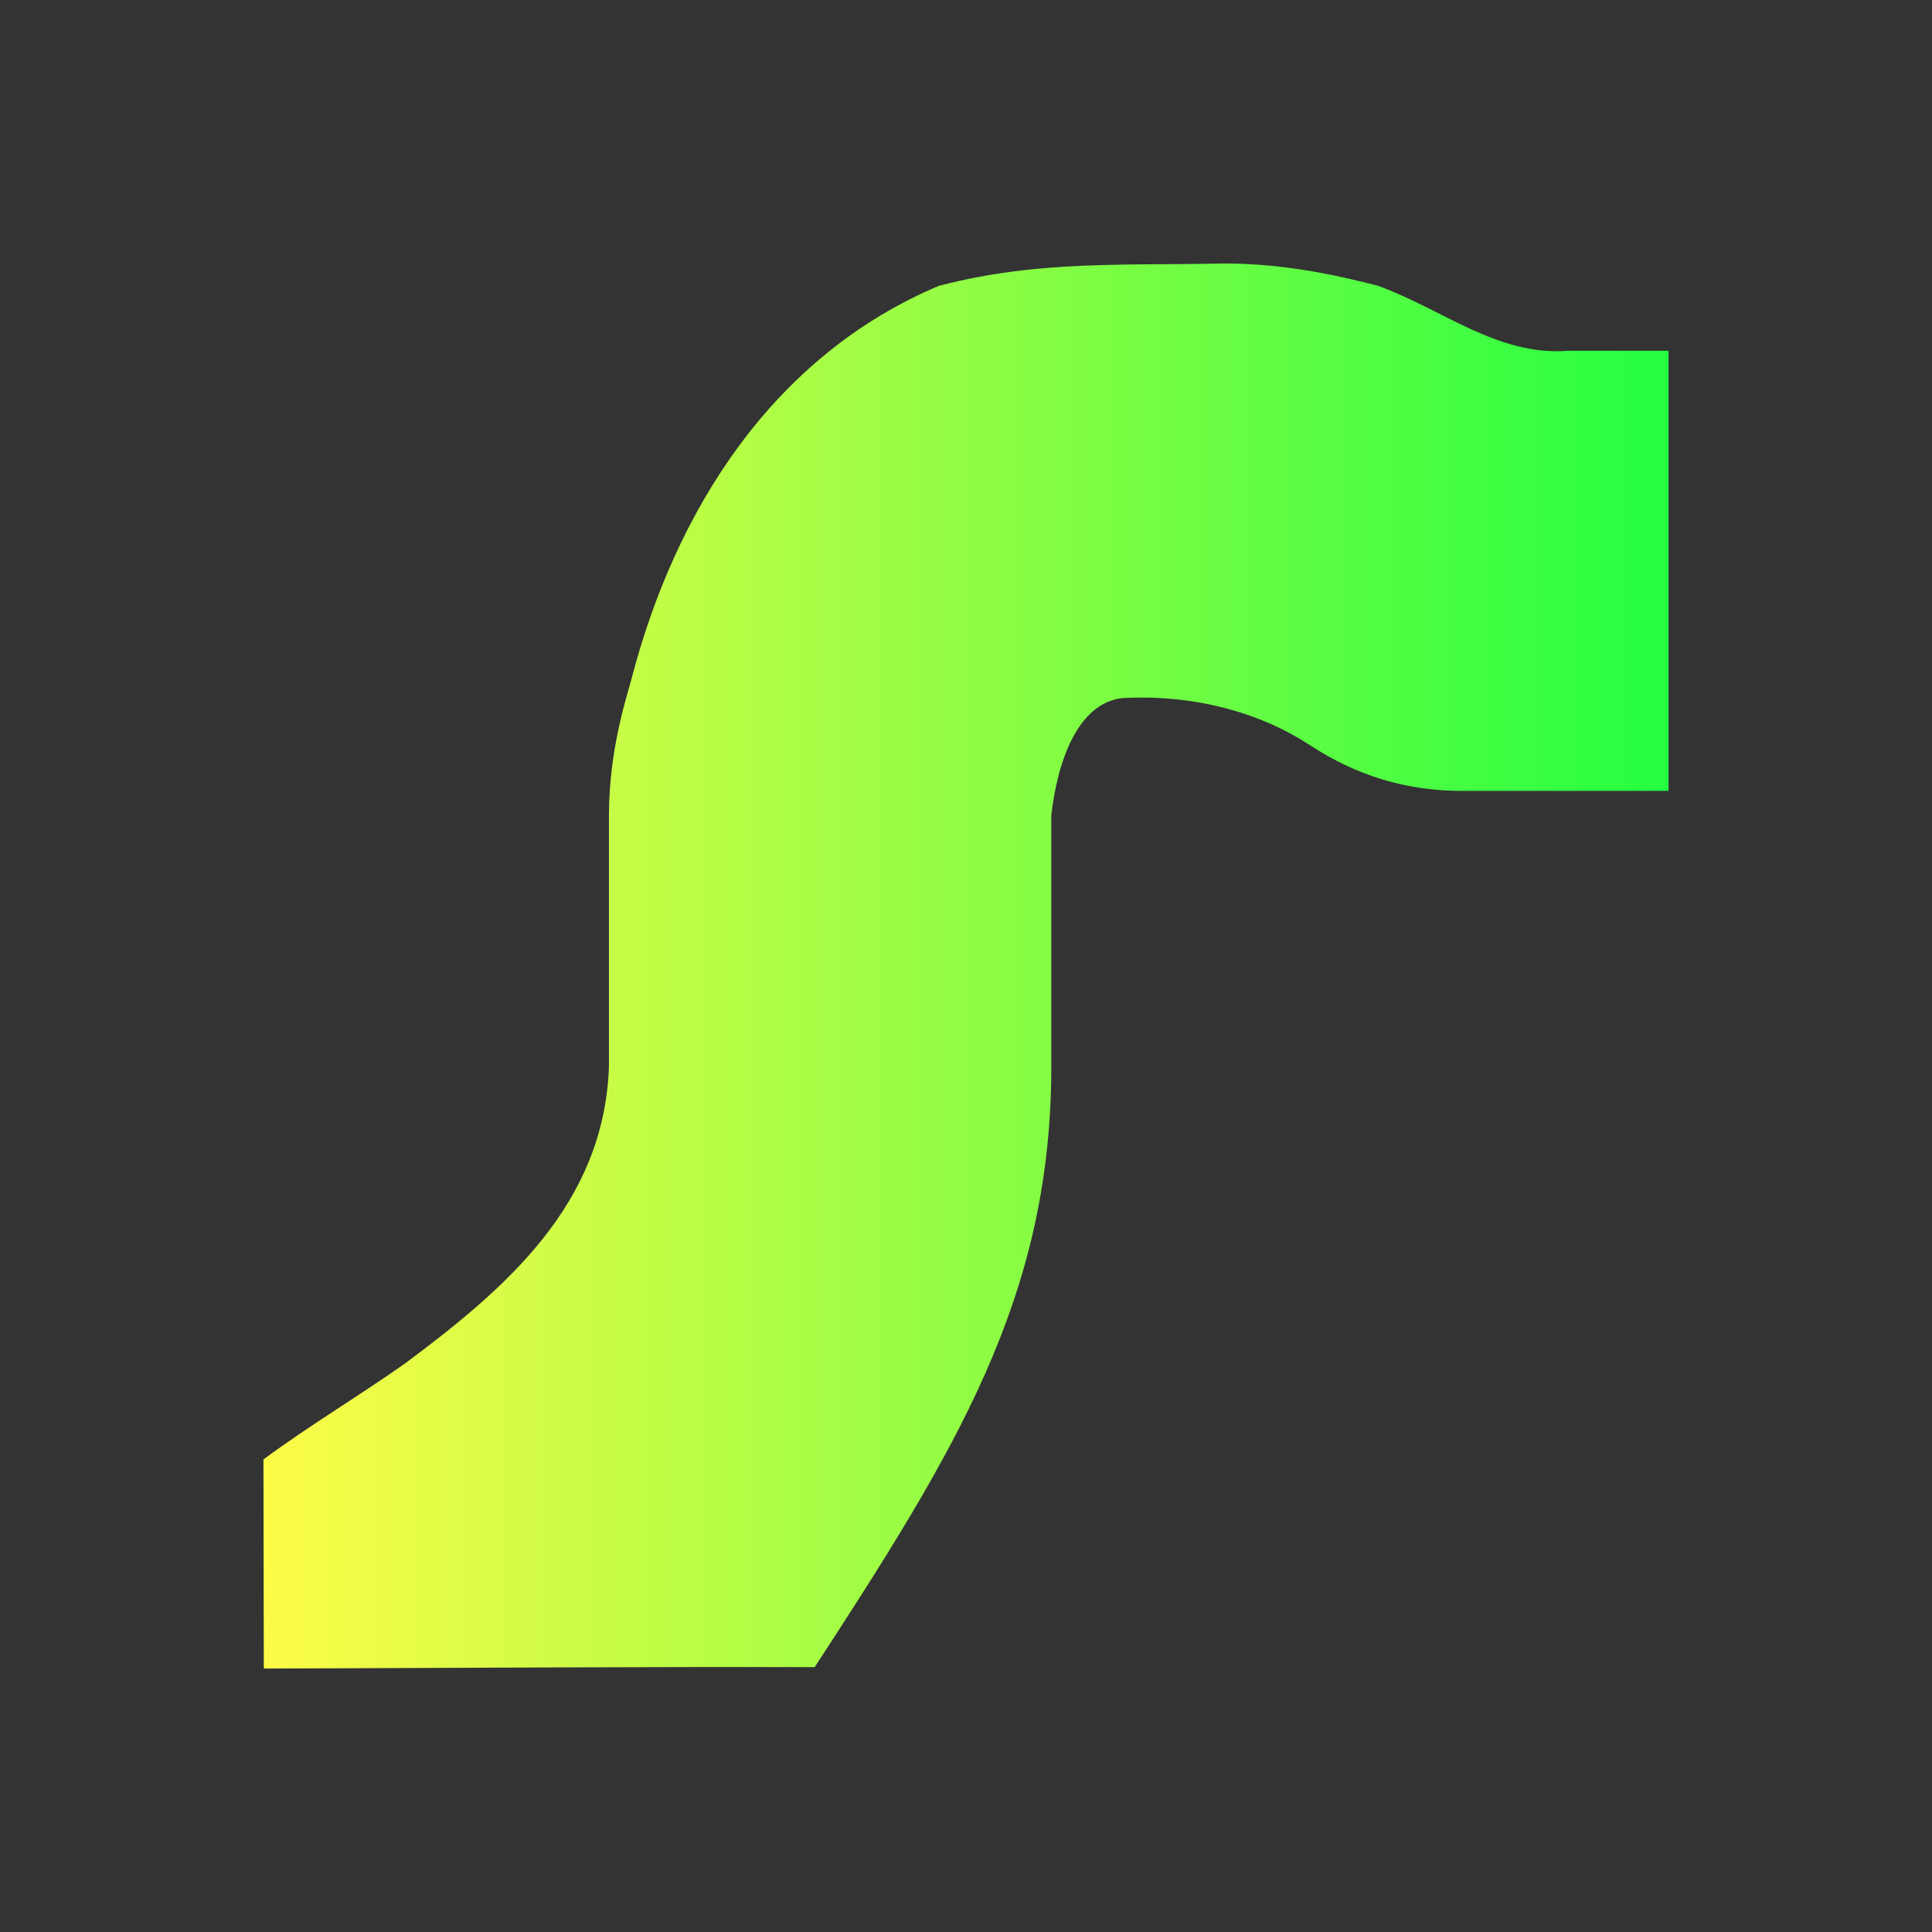 <svg width="22" height="22" viewBox="0 0 22 22" fill="none" xmlns="http://www.w3.org/2000/svg">
<rect x="0" y="0" width="22" height="22" fill="#333333" stroke="none"/>
<path d="M13.932 3C12.836 3.027 11.834 2.958 10.703 3.252V3.25C8.802 4.046 7.692 5.811 7.193 7.723C7.154 7.881 6.934 8.512 6.934 9.287V12.154C6.875 13.711 5.769 14.664 4.619 15.521C4.083 15.9 3.525 16.23 3 16.619L3.004 19C5.973 18.99 7.284 18.979 9.277 18.984C10.882 16.522 11.947 14.793 11.971 12.232V9.289C12.04 8.665 12.274 8.007 12.781 7.949C13.668 7.901 14.398 8.154 14.875 8.459C15.141 8.631 15.726 9.006 16.646 9.006H18.014H19V3.994H17.859C17.054 4.059 16.423 3.517 15.685 3.252C15.318 3.161 14.688 3 13.932 3Z" fill="url(#paint0_linear_10_13205)"/>
<defs>
<linearGradient id="paint0_linear_10_13205" x1="3" y1="11" x2="19" y2="11" gradientUnits="userSpaceOnUse">
<stop stop-color="#FDFC47"/>
<stop offset="1" stop-color="#24FE41"/>
</linearGradient>
</defs>
</svg>
